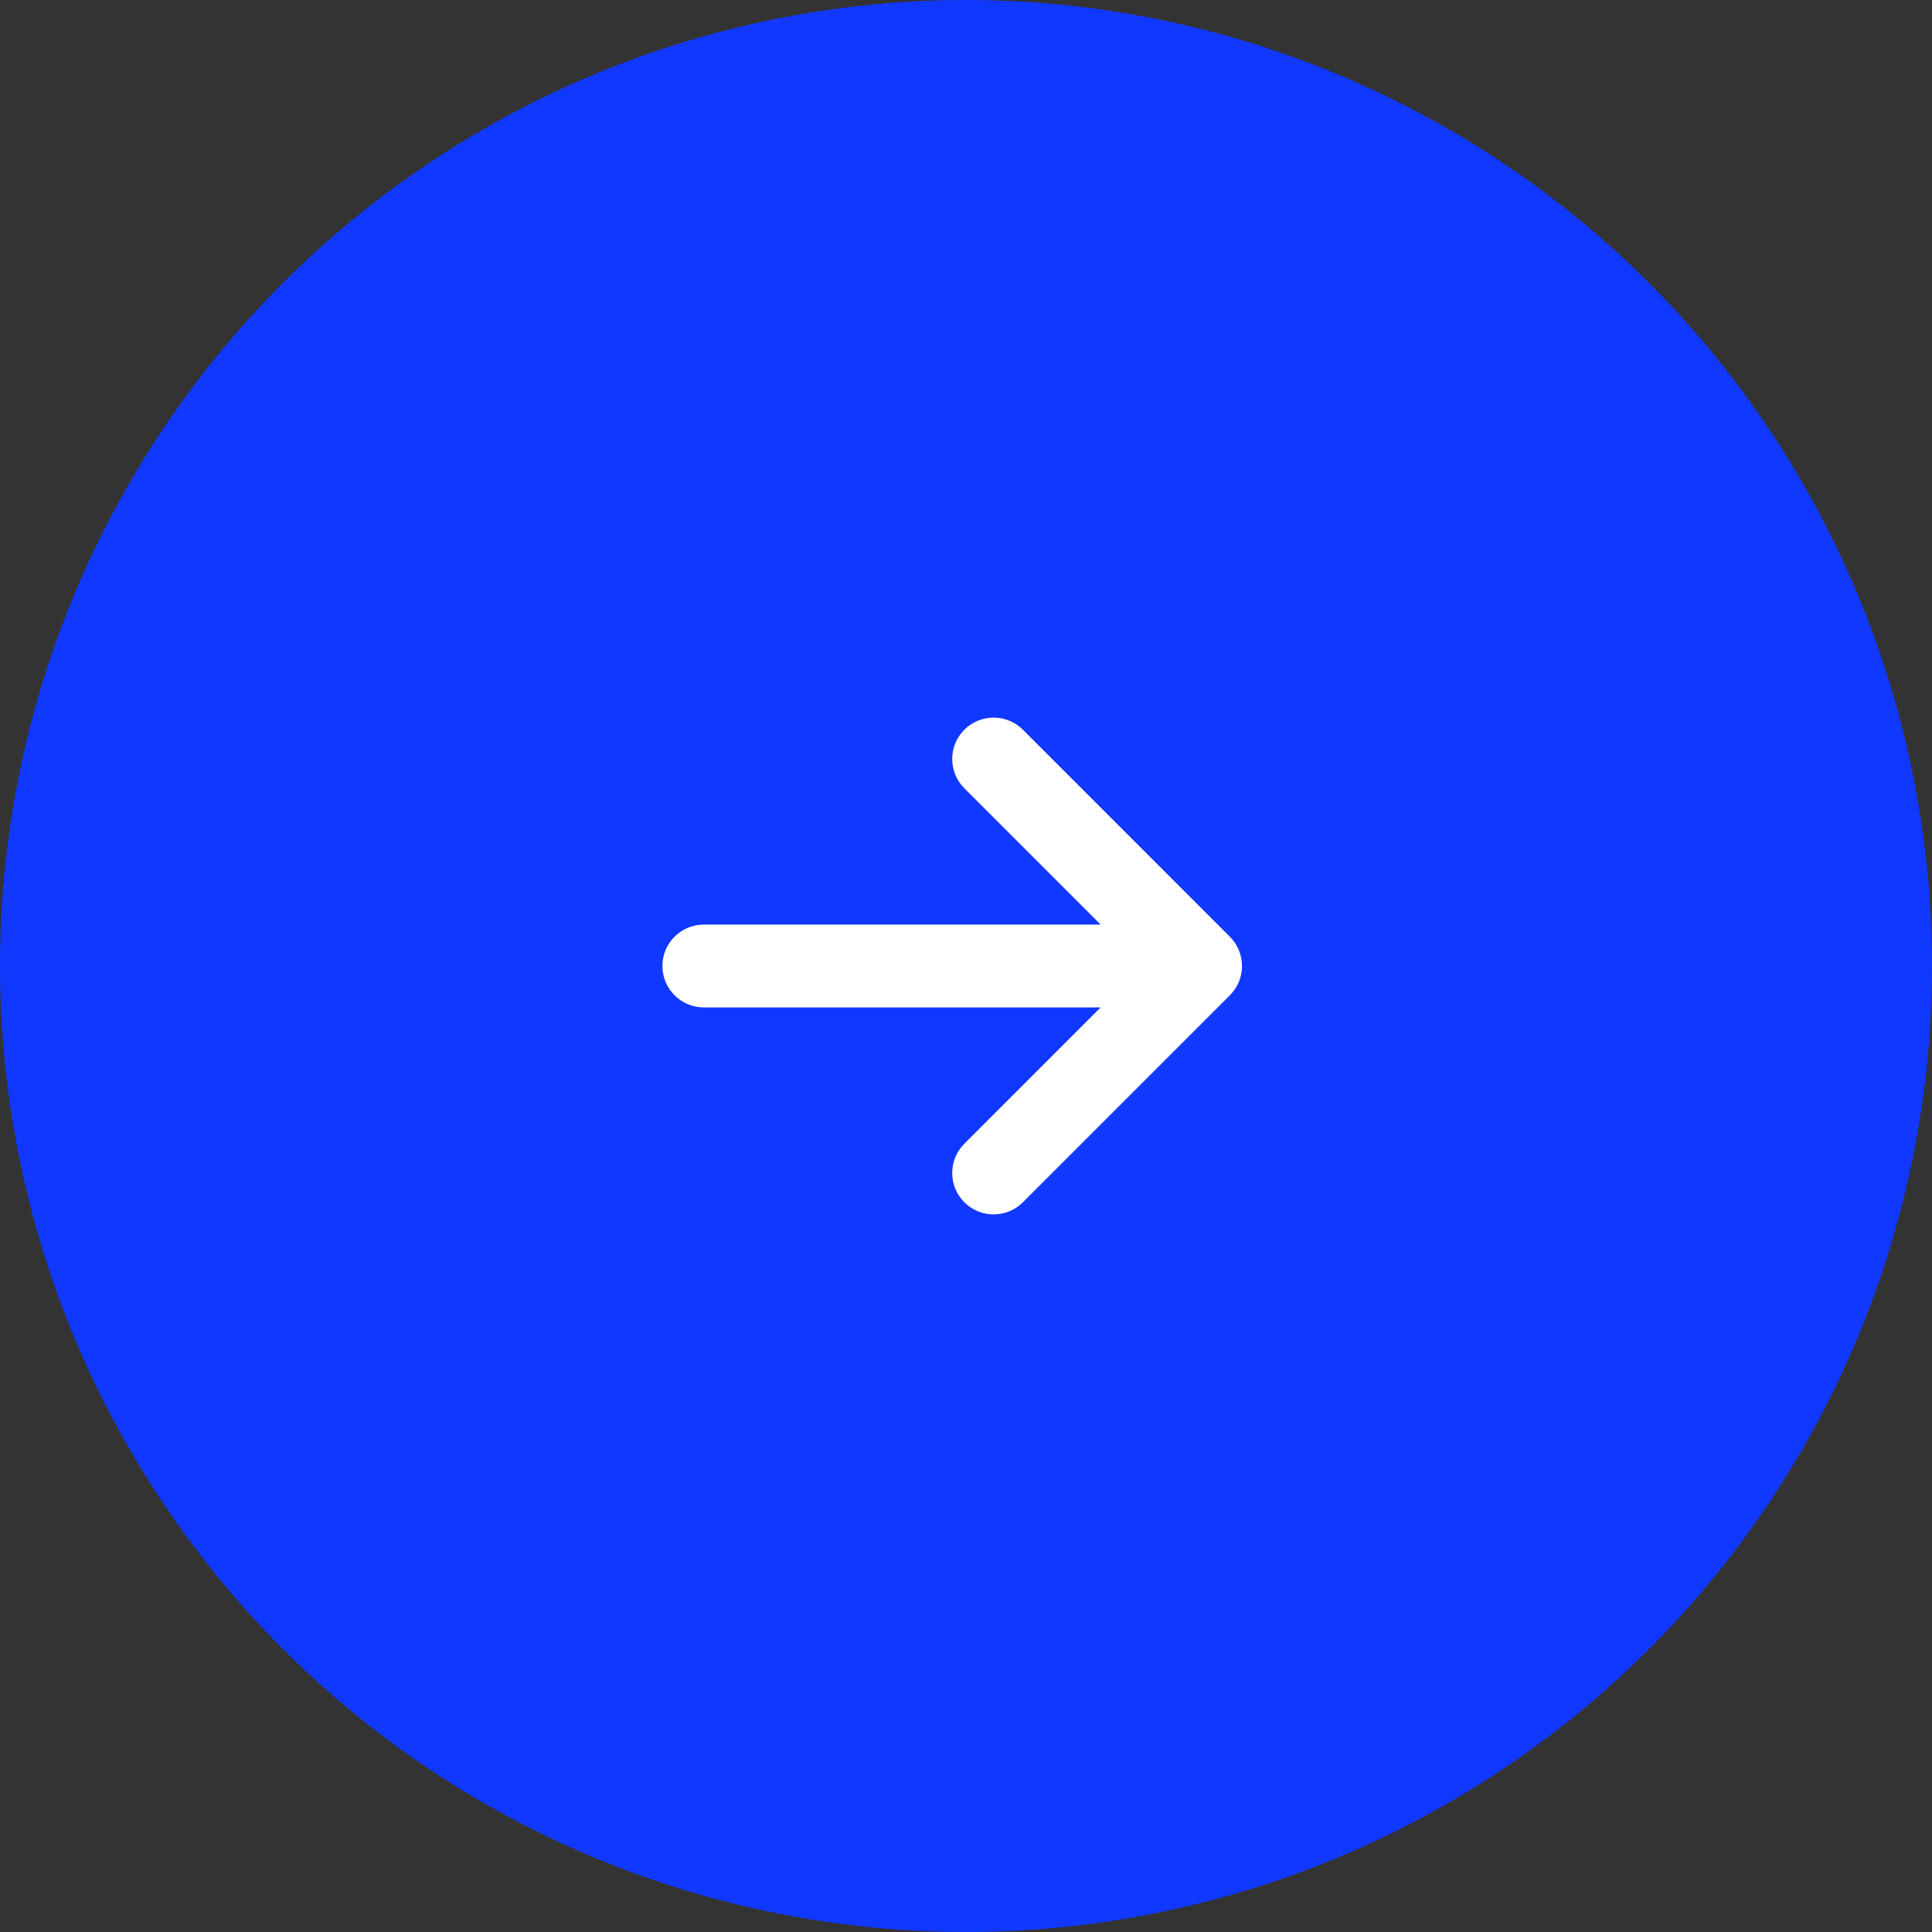 <?xml version="1.0" encoding="UTF-8"?>
<svg width="70px" height="70px" viewBox="0 0 70 70" version="1.1" xmlns="http://www.w3.org/2000/svg" xmlns:xlink="http://www.w3.org/1999/xlink">
    <rect x="0" y="0" width="70" height="70" fill="#333333" stroke="none"/>
    <!-- Generator: Sketch 63.1 (92452) - https://sketch.com -->
    <title>椭圆形备份</title>
    <desc>Created with Sketch.</desc>
    <g id="页面-1" stroke="none" stroke-width="1" fill="none" fill-rule="evenodd">
        <g id="1PC首页" transform="translate(-1741, -764)">
            <g id="banner" transform="translate(0, 166)">
                <g id="编组-4" transform="translate(100, 0)">
                    <g id="ÉãÍ¼Íø_500489845_Ë¼¿¼£¨ÆóÒµÉÌÓÃ£©" transform="translate(290, 0)">
                        <g id="箭头" transform="translate(1331, 633) scale(-1, 1) translate(-1331, -633) translate(1241, 598)">
                            <g id="编组-30">
                                <circle id="椭圆形备份" fill="#1138FF" cx="35" cy="35" r="35"></circle>
                                <g id="箭头备份" transform="translate(20, 20)" fill-rule="nonzero">
                                    <rect id="矩形" fill="#000000" opacity="0" x="0" y="0" width="30" height="30"></rect>
                                    <path d="M12.939,6.439 L5.439,13.94 C4.854,14.525 4.854,15.475 5.439,16.061 L12.939,23.561 C13.525,24.146 14.475,24.146 15.06,23.561 C15.646,22.975 15.646,22.025 15.06,21.44 L10.121,16.5 L24.5,16.5 C25.329,16.5 26,15.829 26,15 C26,14.171 25.329,13.5 24.5,13.5 L10.121,13.5 L15.06,8.56 C15.353,8.268 15.5,7.884 15.5,7.5 C15.5,7.116 15.354,6.732 15.06,6.439 C14.475,5.854 13.525,5.854 12.939,6.439 L12.939,6.439 Z" id="路径" fill="#FFFFFF"></path>
                                </g>
                            </g>
                        </g>
                    </g>
                </g>
            </g>
        </g>
    </g>
</svg>